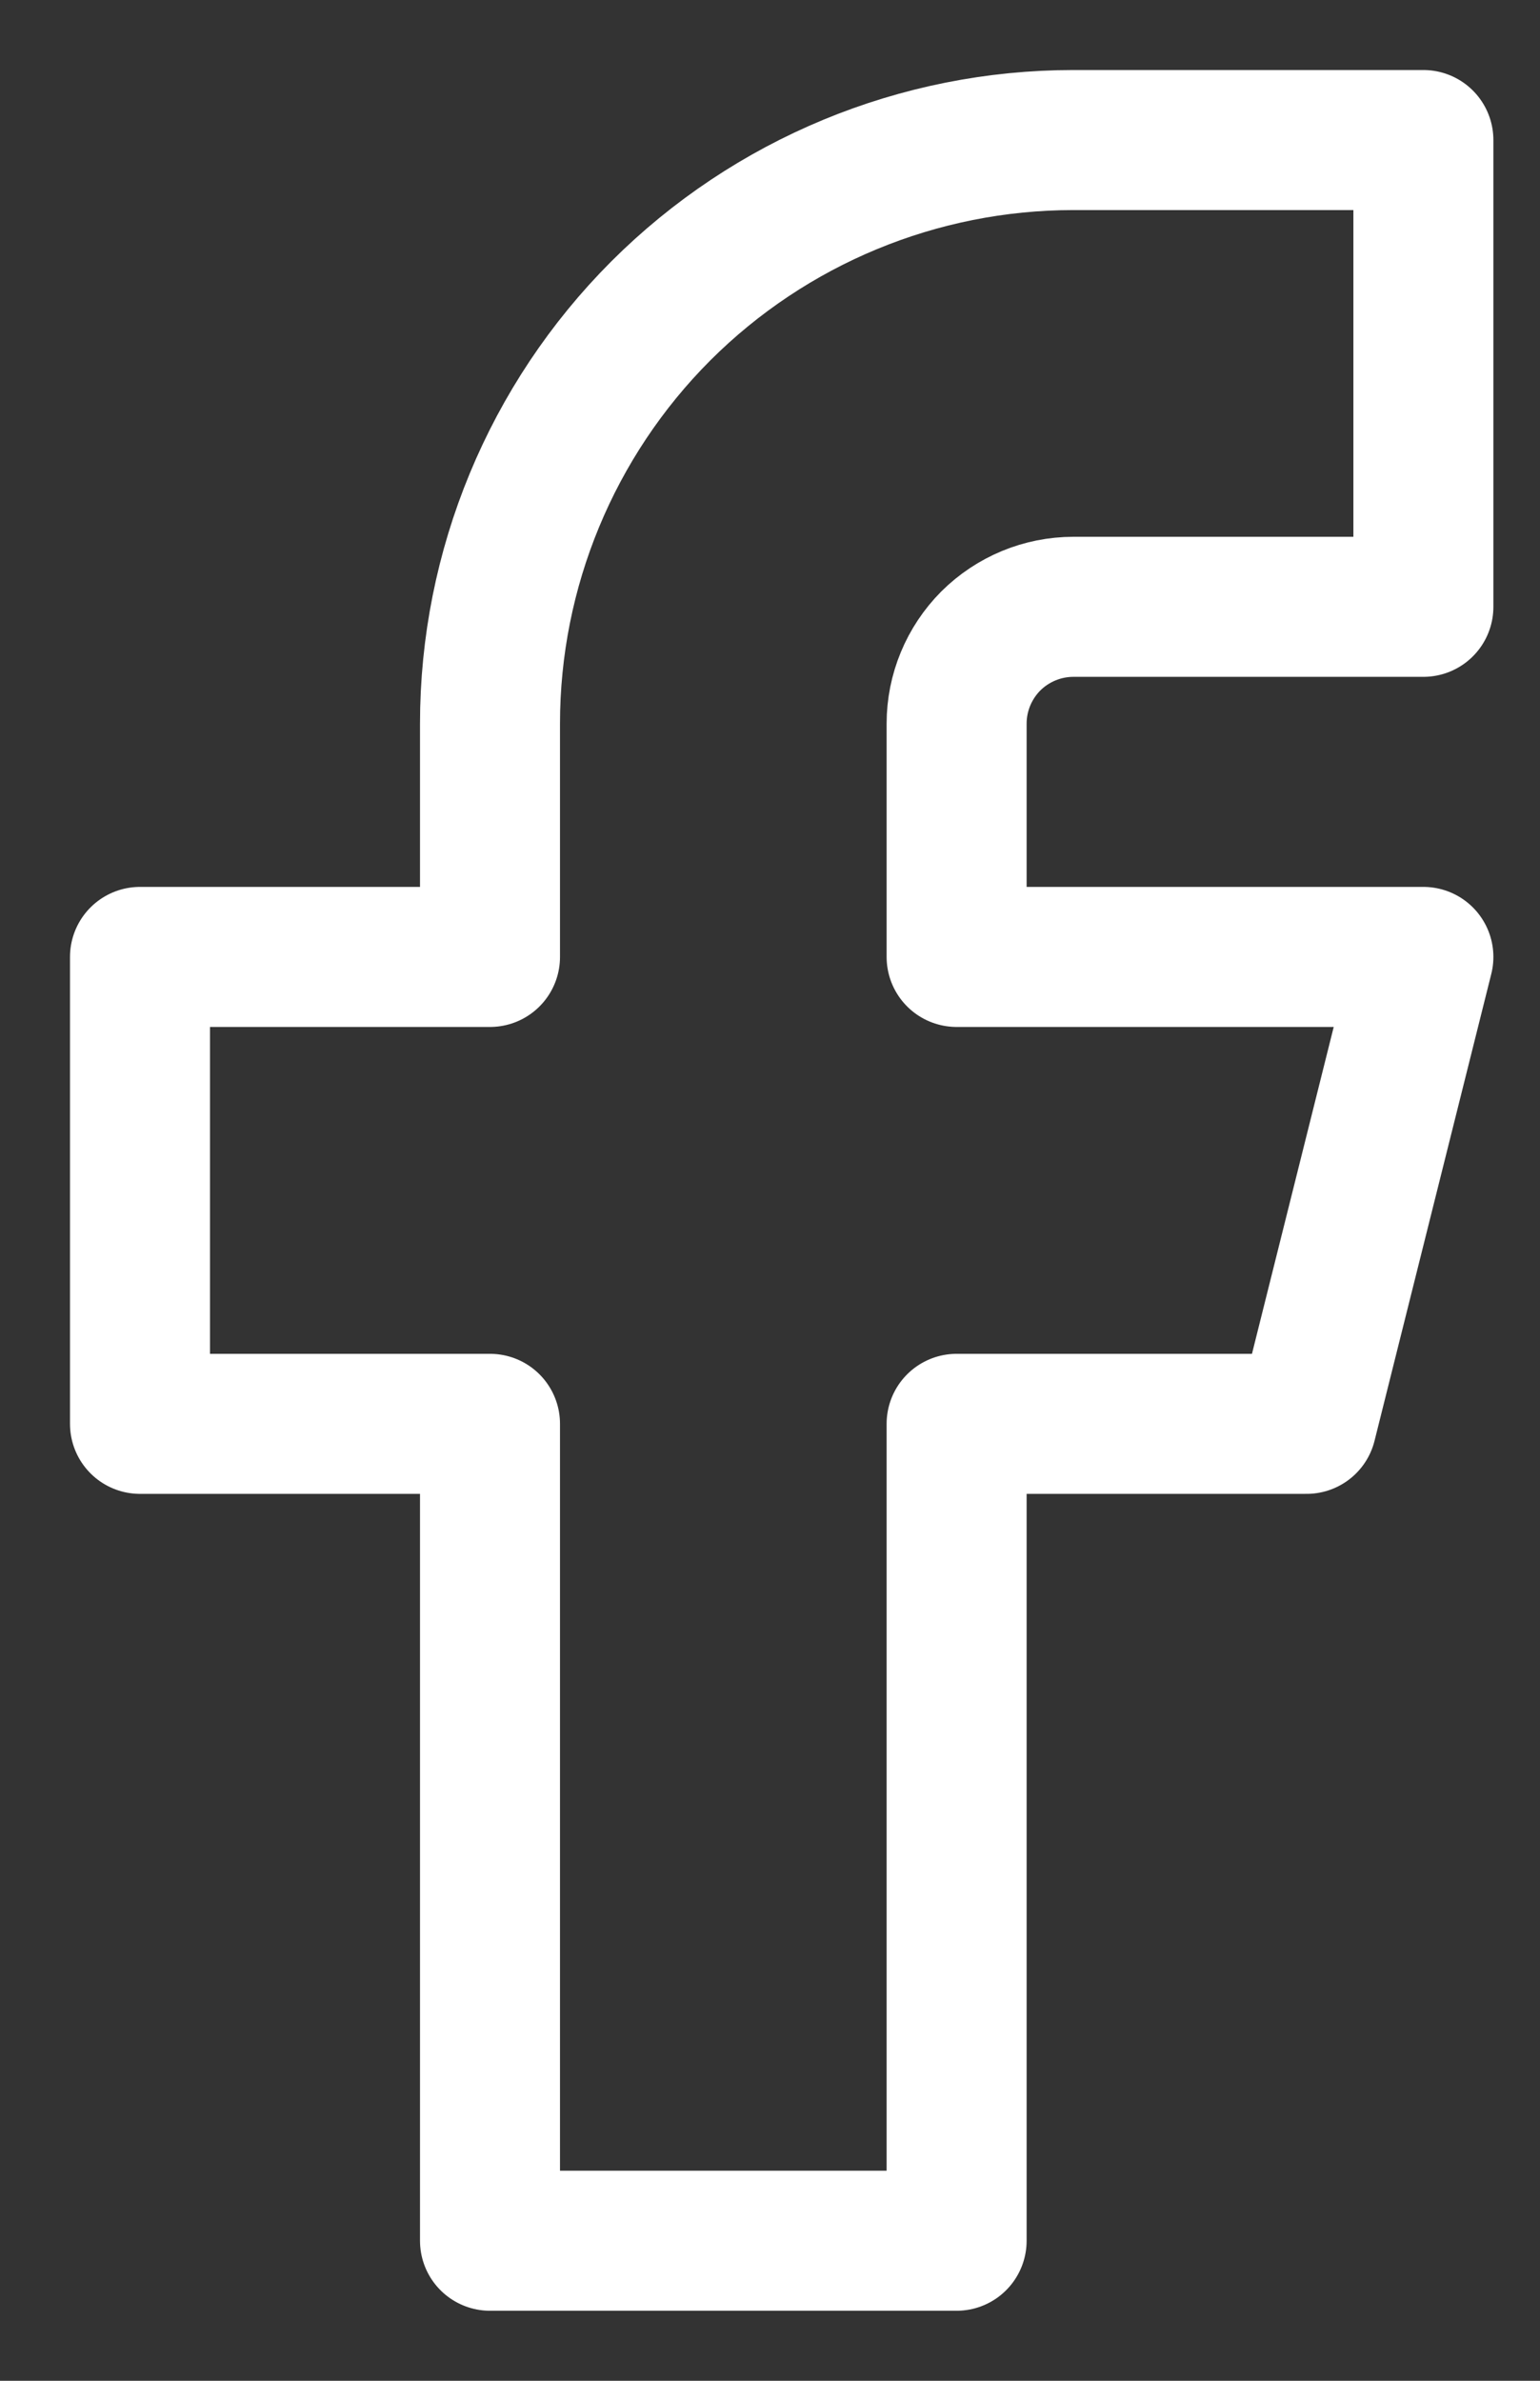 <svg width="11" height="17" viewBox="0 0 11 17" fill="none" xmlns="http://www.w3.org/2000/svg">
<rect x="0" y="0" width="11" height="17" fill="#333333" stroke="none"/>
<path d="M1 6.833V10.167H3.5V16H6.833V10.167H9.333L10.167 6.833H6.833V5.167C6.833 4.946 6.921 4.734 7.077 4.577C7.234 4.421 7.446 4.333 7.667 4.333H10.167V1H7.667C6.562 1 5.502 1.439 4.72 2.22C3.939 3.002 3.5 4.062 3.5 5.167V6.833H1Z" stroke="white" stroke-linecap="round" stroke-linejoin="round"/>
</svg>
